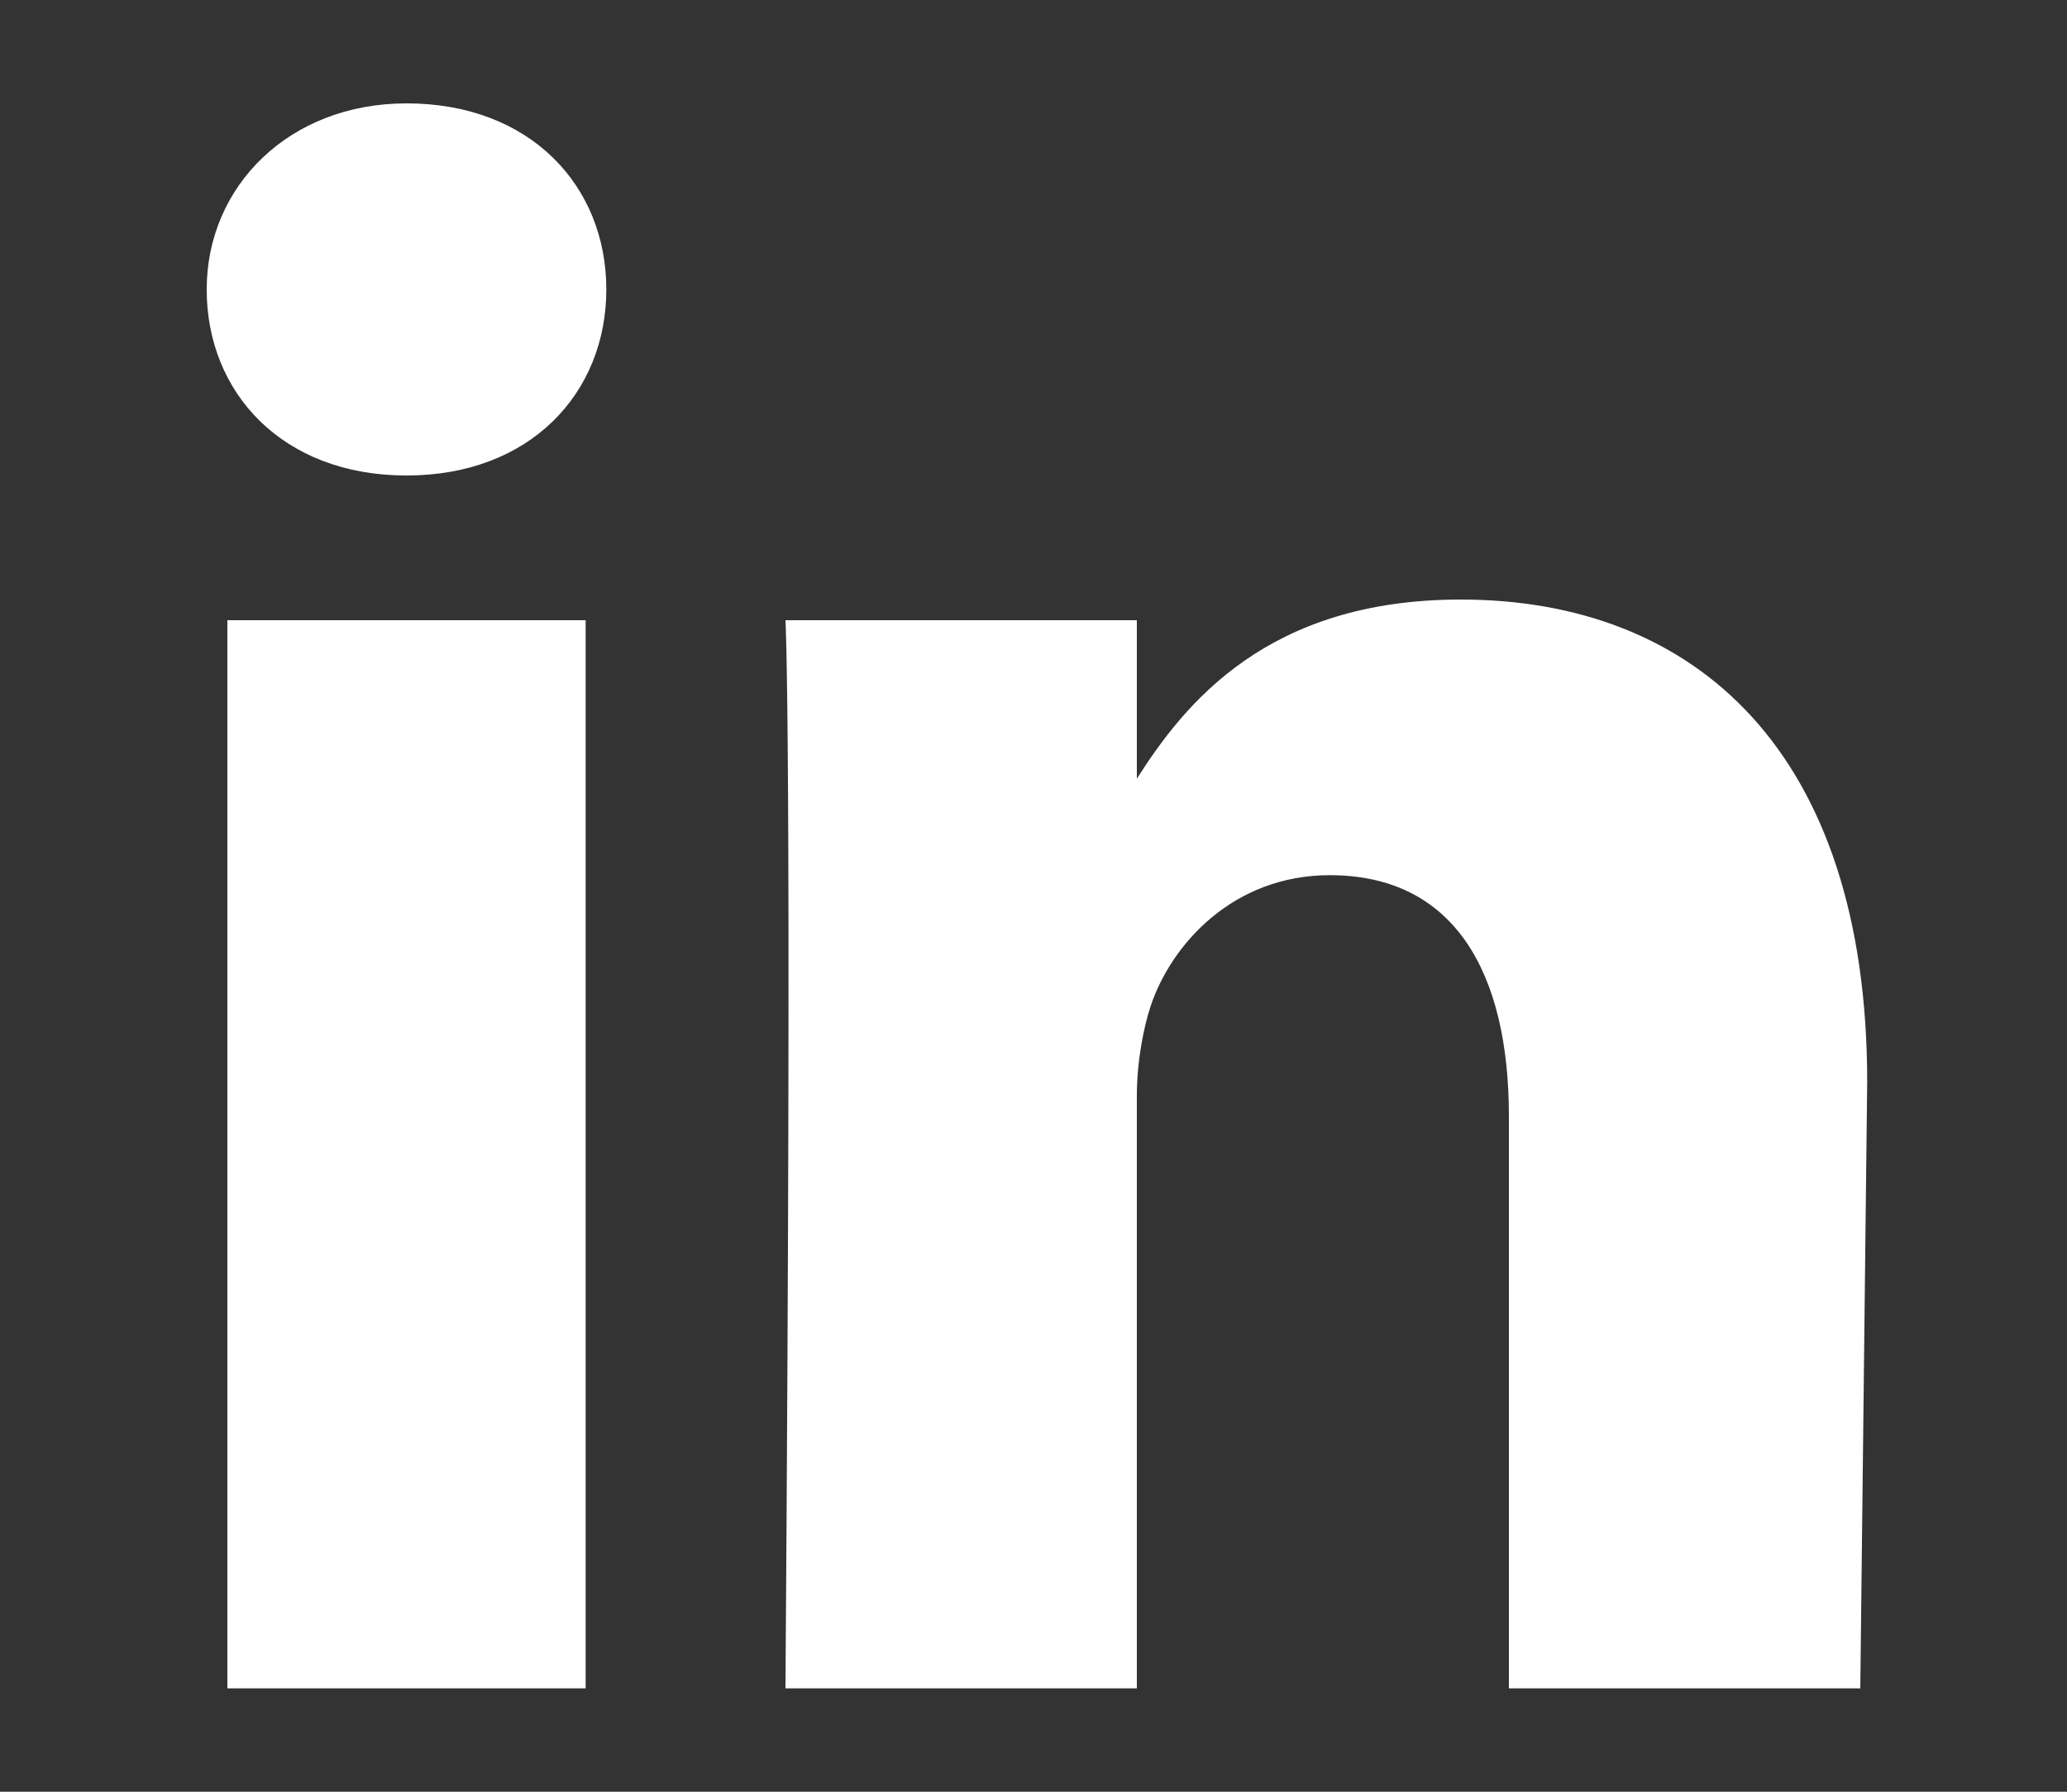 <?xml version="1.0" encoding="utf-8"?>
<!-- Generator: Adobe Illustrator 21.0.2, SVG Export Plug-In . SVG Version: 6.00 Build 0)  -->
<svg version="1.1" id="Layer_1" xmlns="http://www.w3.org/2000/svg" xmlns:xlink="http://www.w3.org/1999/xlink" x="0px" y="0px"
	 viewBox="0 0 30 26" style="enable-background:new 0 0 30 26;" xml:space="preserve">
<rect x="0" y="0" width="30" height="26" fill="#333333" stroke="none"/>
<style type="text/css">
	.st0{fill:#FFFFFF;}
</style>
<g>
	<path class="st0" d="M5.9,6.9L5.9,6.9C4.1,6.9,3,5.7,3,4.2c0-1.5,1.2-2.7,2.9-2.7c1.8,0,2.9,1.2,2.9,2.7C8.8,5.7,7.7,6.9,5.9,6.9z
		 M8.5,24.5H3.3V9h5.2V24.5z M27,24.5h-5.1v-8.3c0-2.1-0.8-3.5-2.6-3.5c-1.4,0-2.3,1-2.6,1.9c-0.1,0.3-0.2,0.8-0.2,1.3v8.6h-5.1
		c0.1-14,0-15.5,0-15.5h5.1v2.3h0c0.7-1.1,1.9-2.6,4.7-2.6c3.4,0,5.9,2.2,5.9,7L27,24.5L27,24.5z"/>
</g>
</svg>
